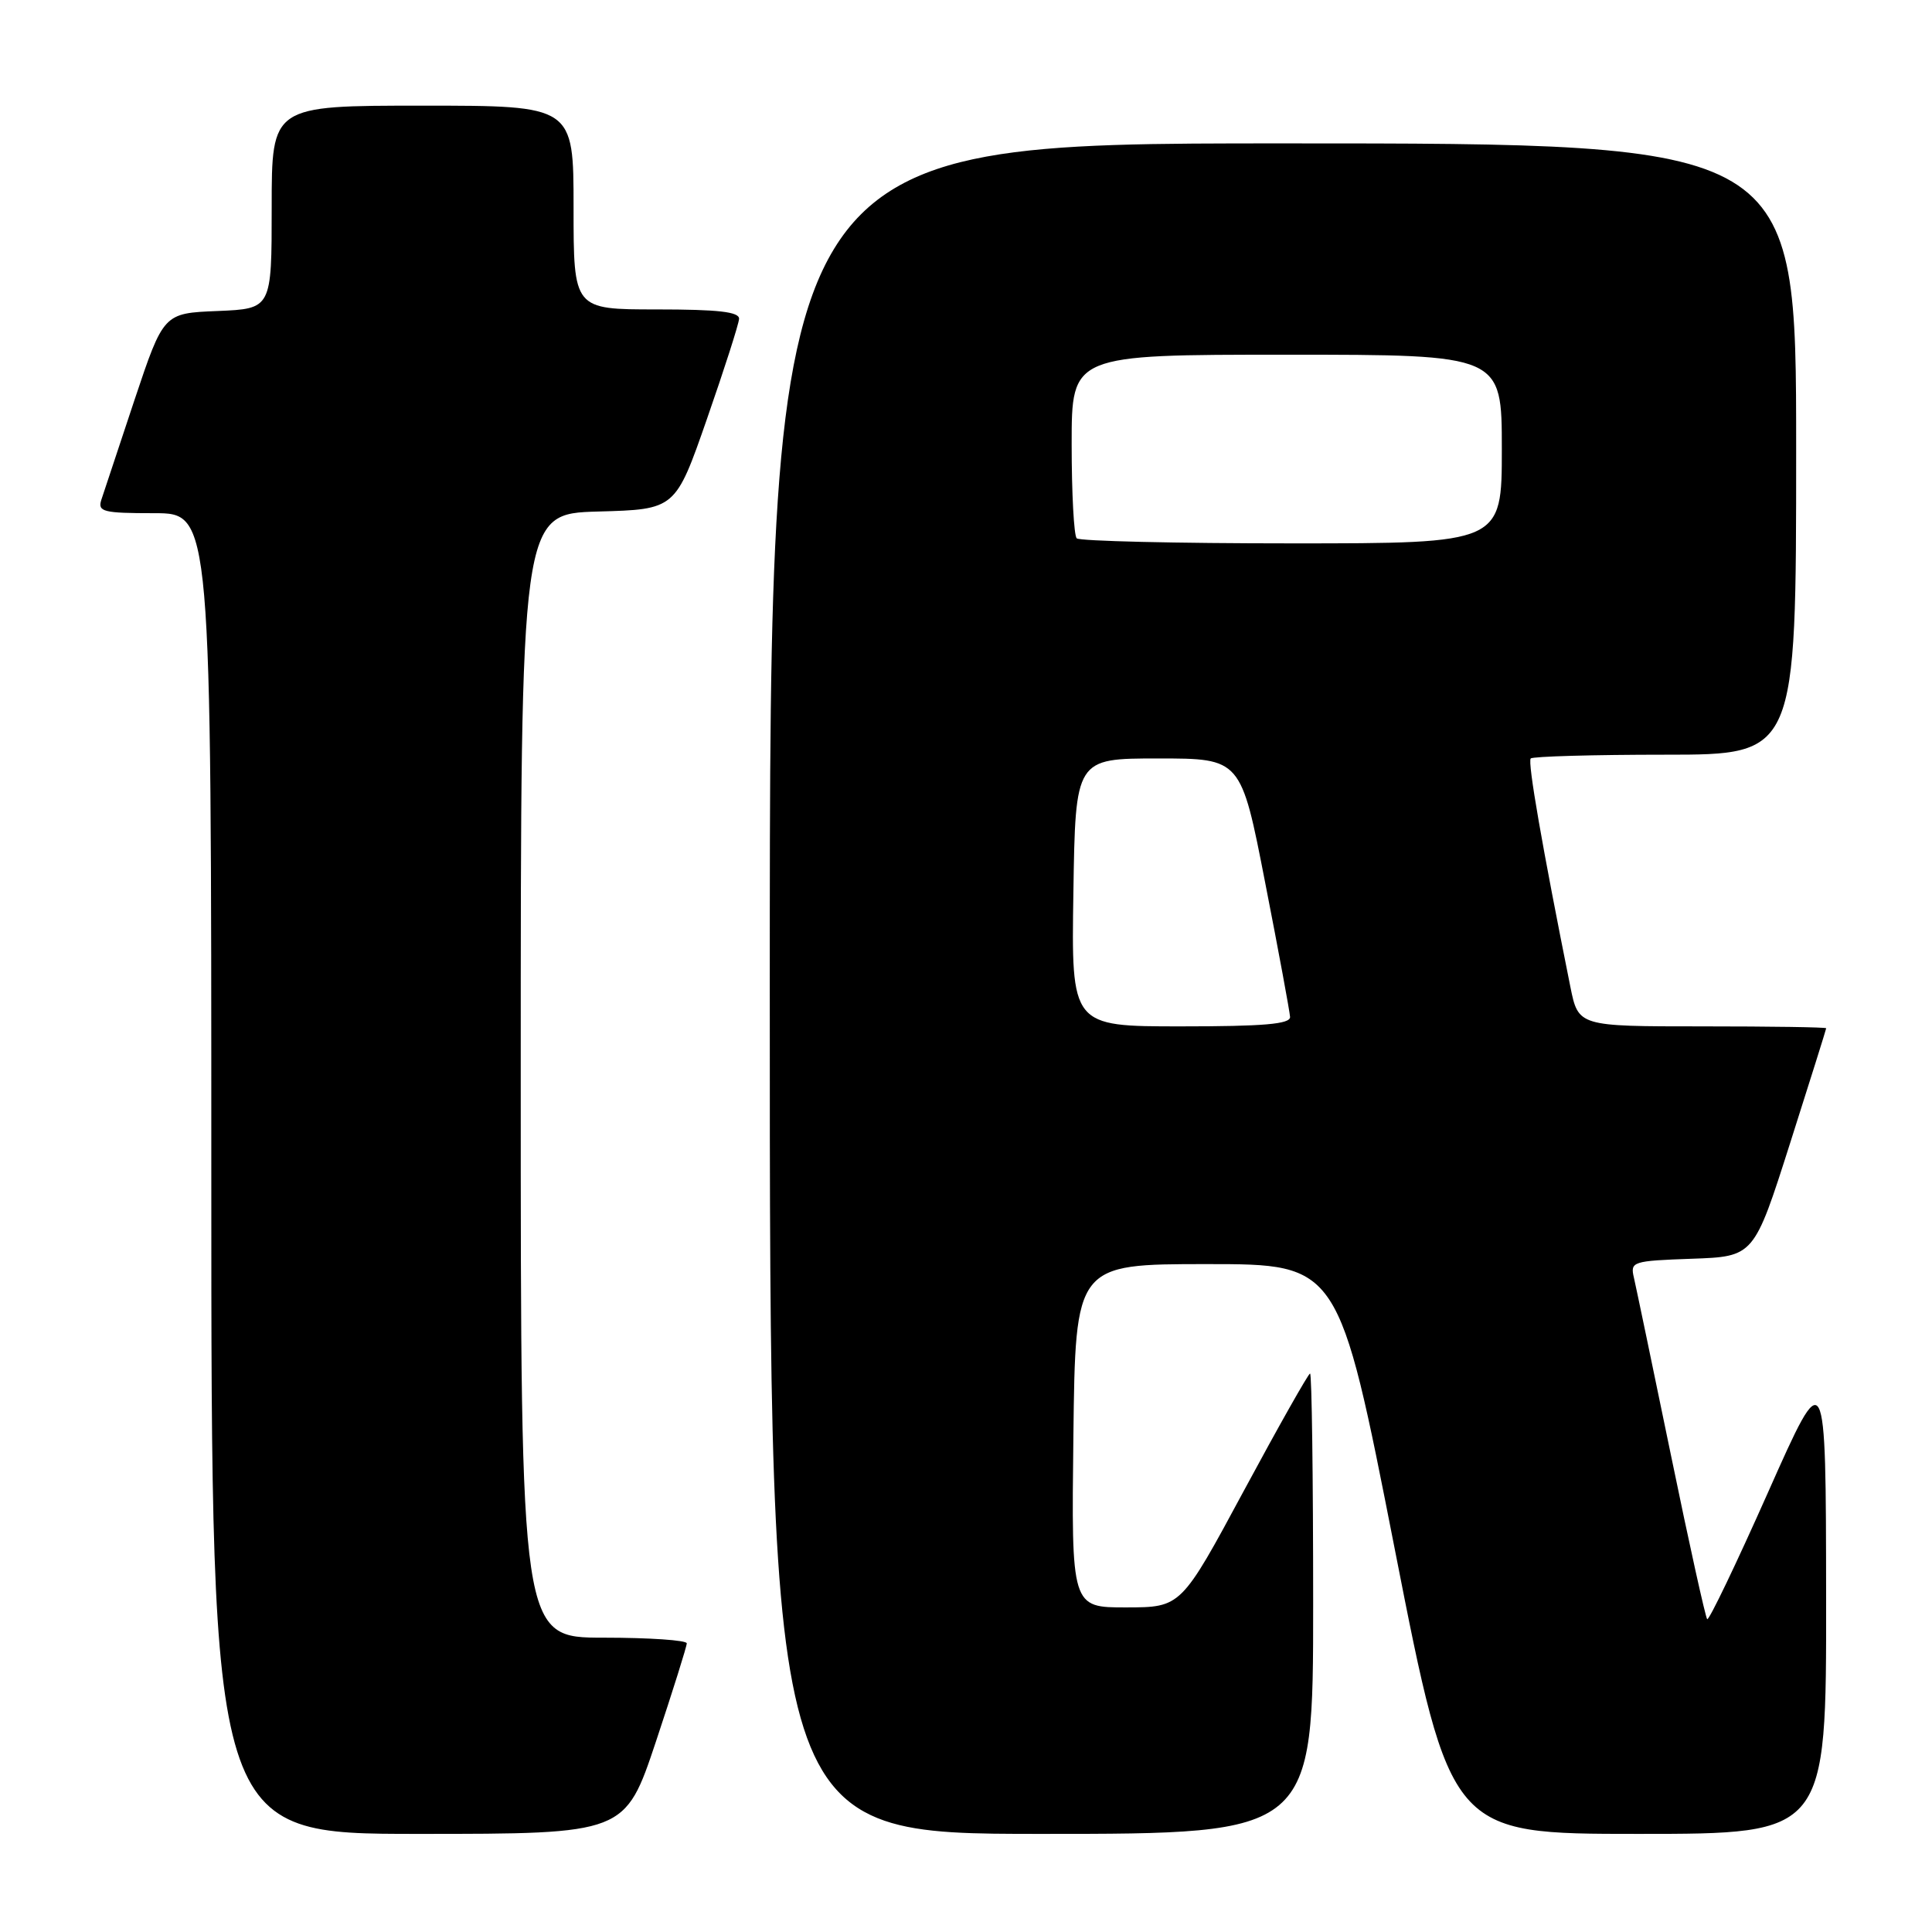 <?xml version="1.0" encoding="UTF-8" standalone="no"?>
<!DOCTYPE svg PUBLIC "-//W3C//DTD SVG 1.1//EN" "http://www.w3.org/Graphics/SVG/1.1/DTD/svg11.dtd" >
<svg xmlns="http://www.w3.org/2000/svg" xmlns:xlink="http://www.w3.org/1999/xlink" version="1.1" viewBox="0 0 256 256">
 <g >
 <path fill="currentColor"
d=" M 86.92 230.75 C 89.16 224.01 91.00 218.16 91.00 217.75 C 91.00 217.34 86.05 217.00 80.00 217.00 C 69.00 217.00 69.00 217.00 69.00 142.53 C 69.00 68.07 69.00 68.07 79.25 67.78 C 89.50 67.50 89.50 67.50 93.68 55.50 C 95.98 48.90 97.89 42.94 97.93 42.25 C 97.98 41.32 95.17 41.00 87.00 41.00 C 76.00 41.00 76.00 41.00 76.00 27.50 C 76.00 14.00 76.00 14.00 56.00 14.00 C 36.00 14.00 36.00 14.00 36.00 27.46 C 36.00 40.91 36.00 40.91 28.84 41.21 C 21.67 41.50 21.67 41.50 17.82 53.00 C 15.71 59.33 13.73 65.29 13.42 66.25 C 12.93 67.81 13.68 68.00 20.43 68.00 C 28.00 68.00 28.00 68.00 28.00 155.50 C 28.00 243.00 28.00 243.00 55.42 243.00 C 82.83 243.00 82.83 243.00 86.92 230.75 Z  M 174.00 212.50 C 174.00 195.72 173.82 182.00 173.59 182.00 C 173.37 182.00 169.43 188.97 164.84 197.49 C 156.50 212.98 156.50 212.98 149.23 212.99 C 141.96 213.00 141.96 213.00 142.23 190.25 C 142.50 167.50 142.50 167.50 159.95 167.50 C 177.40 167.50 177.40 167.50 184.81 205.25 C 192.22 243.00 192.22 243.00 217.11 243.00 C 242.00 243.00 242.00 243.00 241.97 211.75 C 241.94 180.50 241.94 180.50 234.28 197.73 C 230.07 207.20 226.44 214.77 226.21 214.55 C 225.99 214.32 223.82 204.54 221.41 192.82 C 218.99 181.09 216.78 170.51 216.50 169.29 C 216.00 167.17 216.30 167.07 224.19 166.79 C 232.41 166.50 232.41 166.50 237.19 151.50 C 239.82 143.25 241.97 136.39 241.98 136.25 C 241.99 136.11 234.61 136.00 225.57 136.00 C 209.14 136.00 209.14 136.00 208.08 130.75 C 204.36 112.23 202.39 100.94 202.83 100.50 C 203.11 100.23 211.13 100.00 220.67 100.00 C 238.00 100.00 238.00 100.00 238.00 59.50 C 238.00 19.00 238.00 19.00 170.00 19.00 C 102.00 19.00 102.00 19.00 102.00 131.00 C 102.00 243.00 102.00 243.00 138.00 243.00 C 174.00 243.00 174.00 243.00 174.00 212.50 Z  M 142.23 118.25 C 142.50 100.50 142.50 100.50 153.47 100.50 C 164.44 100.50 164.44 100.50 167.65 117.00 C 169.43 126.08 170.90 134.06 170.94 134.75 C 170.98 135.70 167.46 136.00 156.48 136.00 C 141.95 136.00 141.95 136.00 142.23 118.25 Z  M 142.67 71.33 C 142.30 70.97 142.00 65.34 142.00 58.83 C 142.00 47.00 142.00 47.00 170.50 47.00 C 199.00 47.00 199.00 47.00 199.00 59.50 C 199.00 72.00 199.00 72.00 171.17 72.00 C 155.86 72.00 143.03 71.70 142.67 71.33 Z "/>
</g>
</svg>